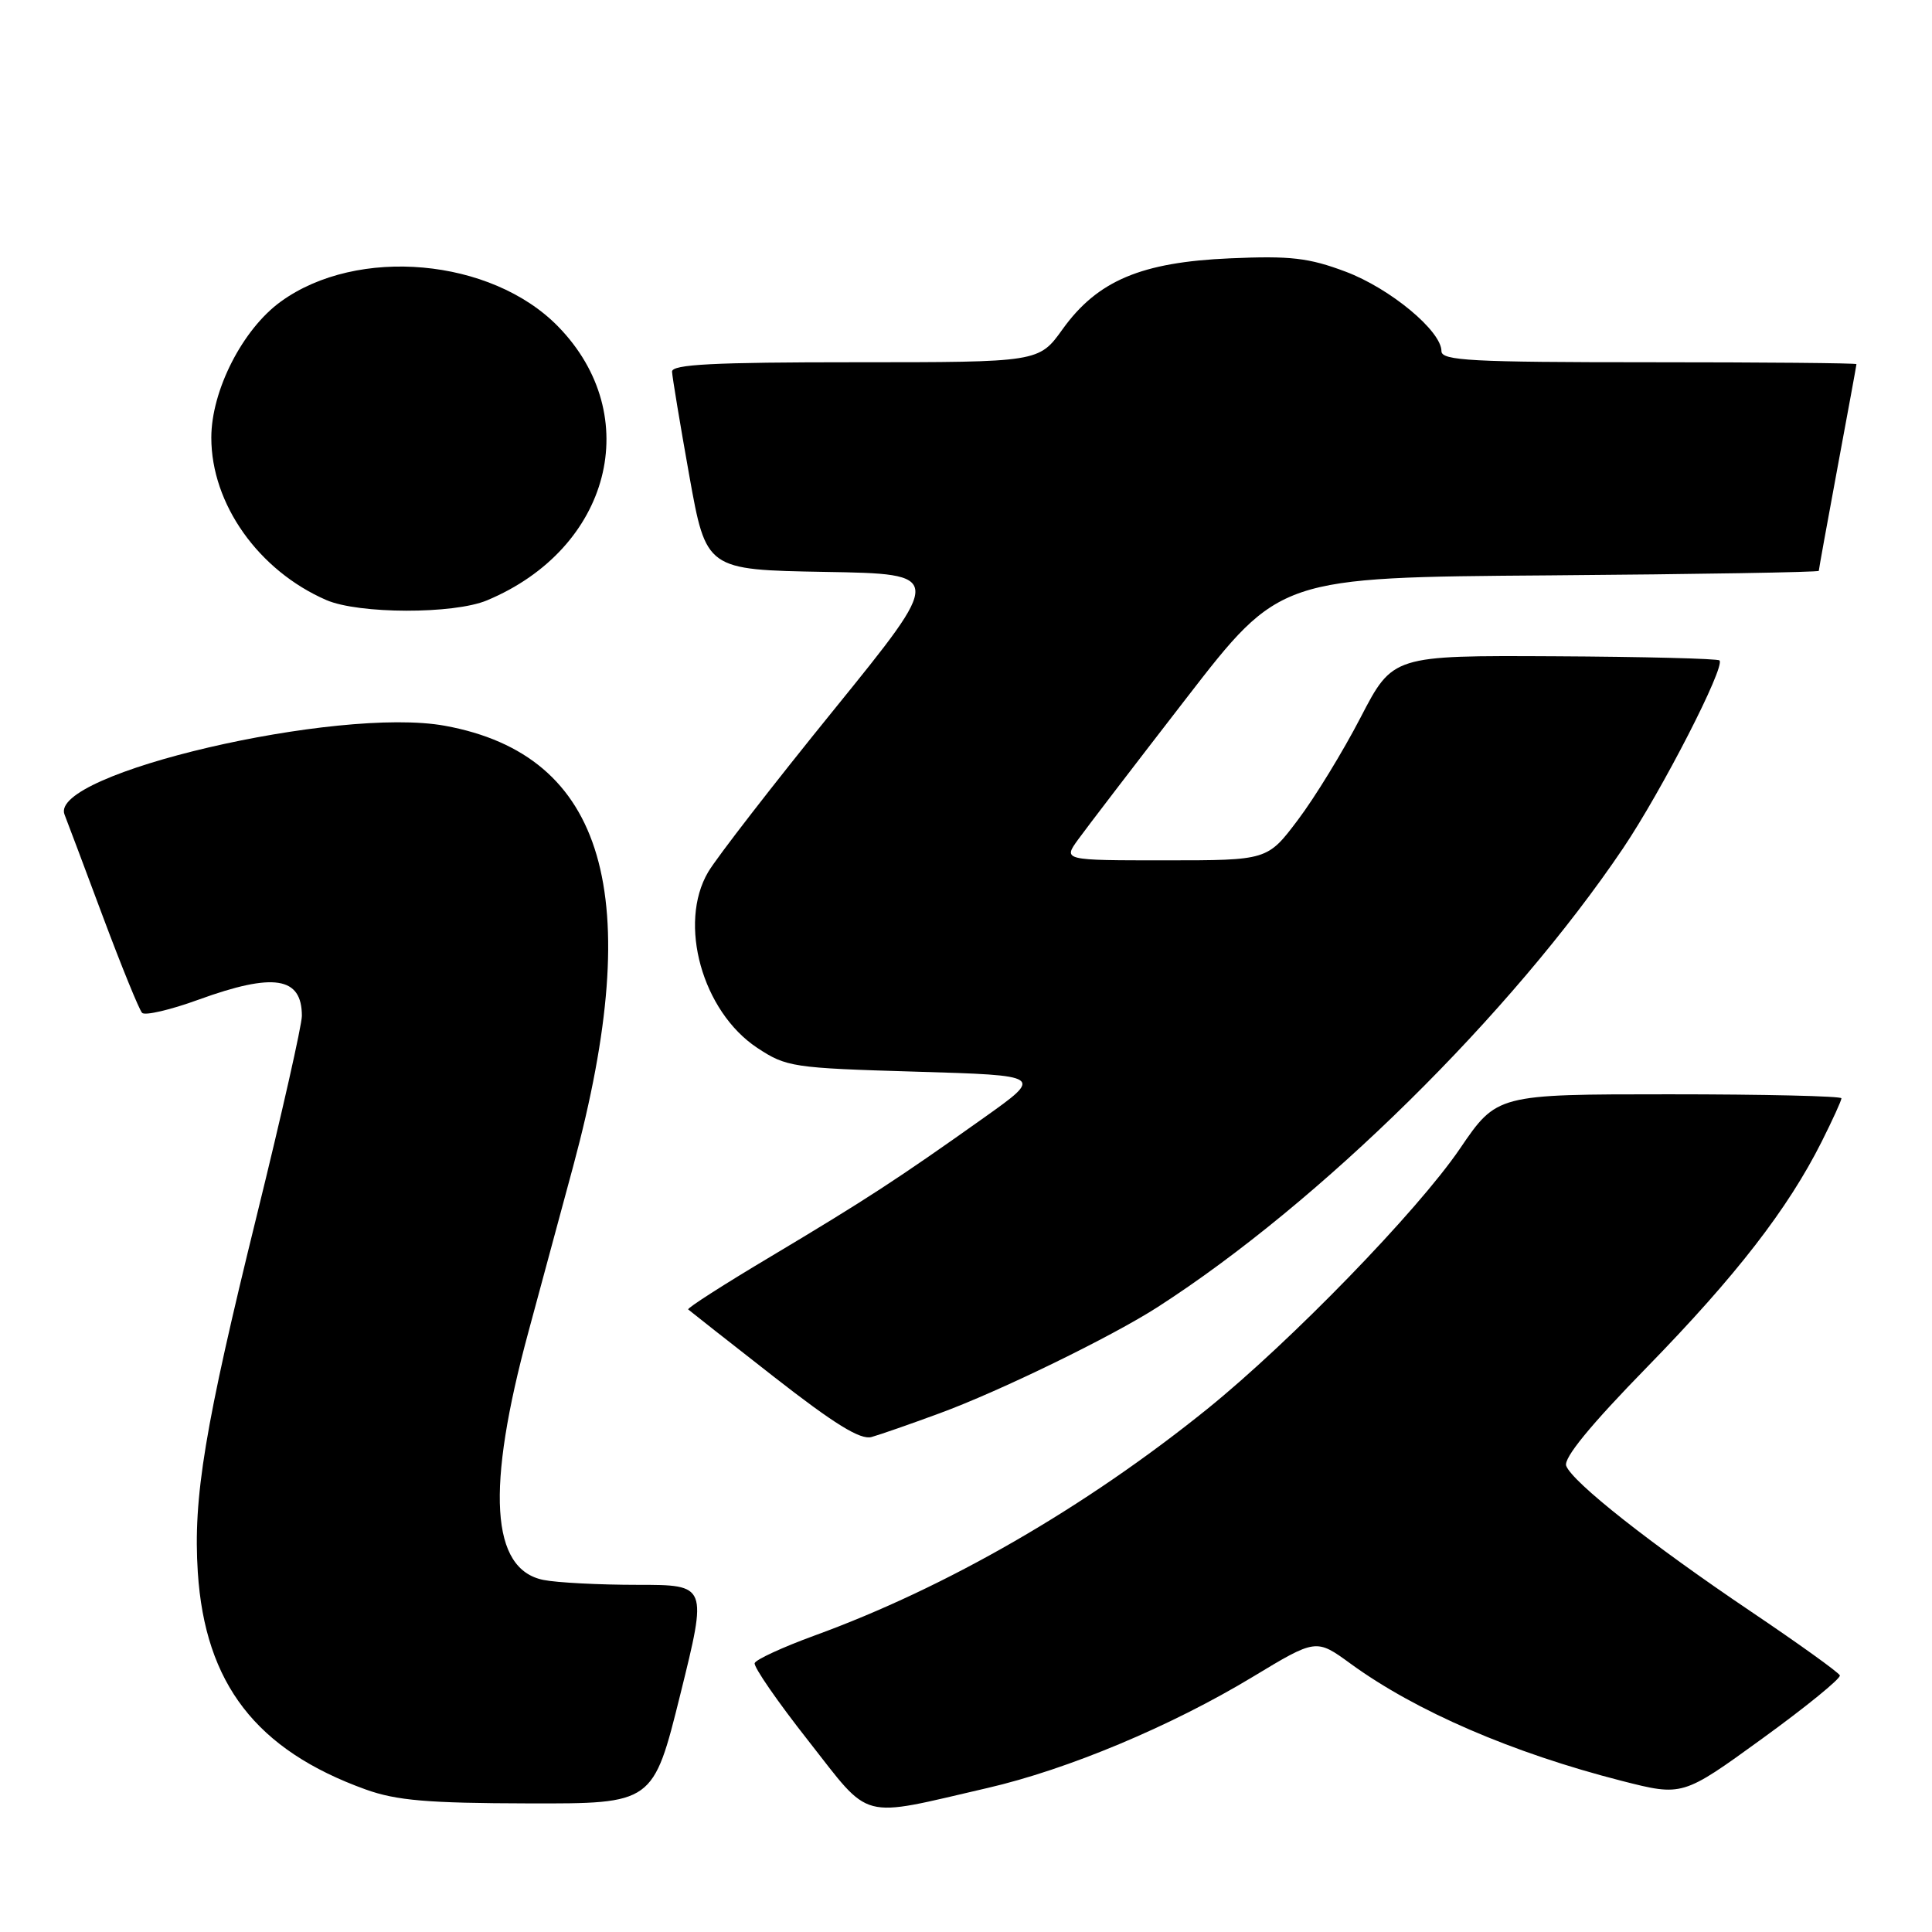 <?xml version="1.0" encoding="UTF-8" standalone="no"?>
<!DOCTYPE svg PUBLIC "-//W3C//DTD SVG 1.1//EN" "http://www.w3.org/Graphics/SVG/1.1/DTD/svg11.dtd" >
<svg xmlns="http://www.w3.org/2000/svg" xmlns:xlink="http://www.w3.org/1999/xlink" version="1.1" viewBox="0 0 256 256">
 <g >
 <path fill="currentColor"
d=" M 130.84 236.92 C 141.47 234.47 155.17 228.73 165.95 222.22 C 174.39 217.12 174.39 217.12 178.95 220.44 C 187.59 226.74 200.40 232.27 214.87 235.97 C 222.95 238.03 222.95 238.03 233.51 230.37 C 239.32 226.16 243.94 222.39 243.79 222.00 C 243.63 221.60 238.32 217.79 232.00 213.53 C 218.75 204.60 208.37 196.42 207.53 194.23 C 207.15 193.22 210.71 188.86 218.28 181.11 C 230.05 169.04 236.91 160.18 241.38 151.28 C 242.82 148.41 244.00 145.83 244.00 145.53 C 244.00 145.24 233.73 145.00 221.18 145.00 C 198.35 145.00 198.35 145.00 193.43 152.23 C 187.79 160.50 171.04 177.75 159.99 186.68 C 143.78 199.76 125.41 210.36 107.90 216.73 C 103.72 218.26 100.17 219.89 100.00 220.37 C 99.83 220.85 103.03 225.48 107.10 230.65 C 115.54 241.39 113.64 240.89 130.84 236.92 Z  M 90.15 224.50 C 93.74 210.00 93.74 210.00 84.49 210.00 C 79.41 210.00 73.79 209.71 72.01 209.35 C 65.02 207.95 64.37 197.31 70.02 176.48 C 71.66 170.44 74.33 160.55 75.96 154.50 C 85.63 118.59 80.23 100.06 58.96 96.17 C 44.76 93.57 6.40 102.52 8.55 107.93 C 8.89 108.79 11.19 114.90 13.65 121.50 C 16.12 128.10 18.45 133.82 18.83 134.21 C 19.21 134.60 22.58 133.82 26.31 132.46 C 36.28 128.84 40.00 129.43 40.00 134.61 C 40.00 135.82 37.32 147.70 34.04 161.00 C 27.12 189.09 25.57 198.44 26.21 208.33 C 27.17 223.11 33.95 231.89 48.47 237.12 C 52.54 238.58 56.66 238.93 70.03 238.96 C 86.55 239.00 86.55 239.00 90.15 224.50 Z  M 124.50 187.27 C 132.46 184.35 147.31 177.11 153.40 173.19 C 174.92 159.34 200.23 134.38 215.06 112.41 C 220.19 104.80 228.65 88.32 227.84 87.51 C 227.60 87.27 217.76 87.02 205.98 86.96 C 184.55 86.85 184.55 86.85 180.29 95.06 C 177.95 99.58 174.21 105.69 171.98 108.64 C 167.94 114.00 167.94 114.00 154.40 114.00 C 140.86 114.00 140.86 114.00 142.85 111.25 C 143.94 109.74 150.40 101.30 157.21 92.50 C 169.58 76.50 169.58 76.50 205.29 76.24 C 224.93 76.09 241.00 75.82 241.00 75.64 C 241.00 75.46 242.12 69.28 243.49 61.90 C 244.86 54.53 245.99 48.39 245.99 48.25 C 246.00 48.11 233.62 48.00 218.50 48.00 C 195.00 48.00 191.00 47.79 191.00 46.53 C 191.00 43.86 184.21 38.22 178.31 36.00 C 173.42 34.16 171.00 33.88 163.00 34.23 C 151.21 34.74 145.42 37.19 140.80 43.62 C 137.66 48.00 137.66 48.00 113.33 48.00 C 94.51 48.00 89.01 48.28 89.05 49.25 C 89.08 49.94 90.10 56.12 91.33 63.00 C 93.57 75.50 93.57 75.50 109.32 75.78 C 125.08 76.05 125.08 76.05 110.51 94.03 C 102.49 103.91 94.99 113.60 93.84 115.54 C 89.81 122.37 93.06 134.02 100.33 138.84 C 104.19 141.39 105.02 141.52 121.31 142.00 C 138.26 142.50 138.26 142.50 130.38 148.10 C 118.88 156.27 114.76 158.95 102.19 166.46 C 95.96 170.17 91.01 173.34 91.19 173.51 C 91.36 173.67 96.45 177.67 102.49 182.39 C 110.59 188.72 114.02 190.83 115.49 190.41 C 116.60 190.10 120.65 188.69 124.50 187.27 Z  M 64.53 79.55 C 80.92 72.70 85.49 55.07 73.94 43.25 C 65.09 34.20 47.35 32.61 37.21 39.96 C 32.14 43.63 28.00 51.75 28.00 58.00 C 28.00 66.78 34.25 75.60 43.24 79.51 C 47.54 81.37 60.11 81.40 64.53 79.55 Z "/>
</g>
</svg>